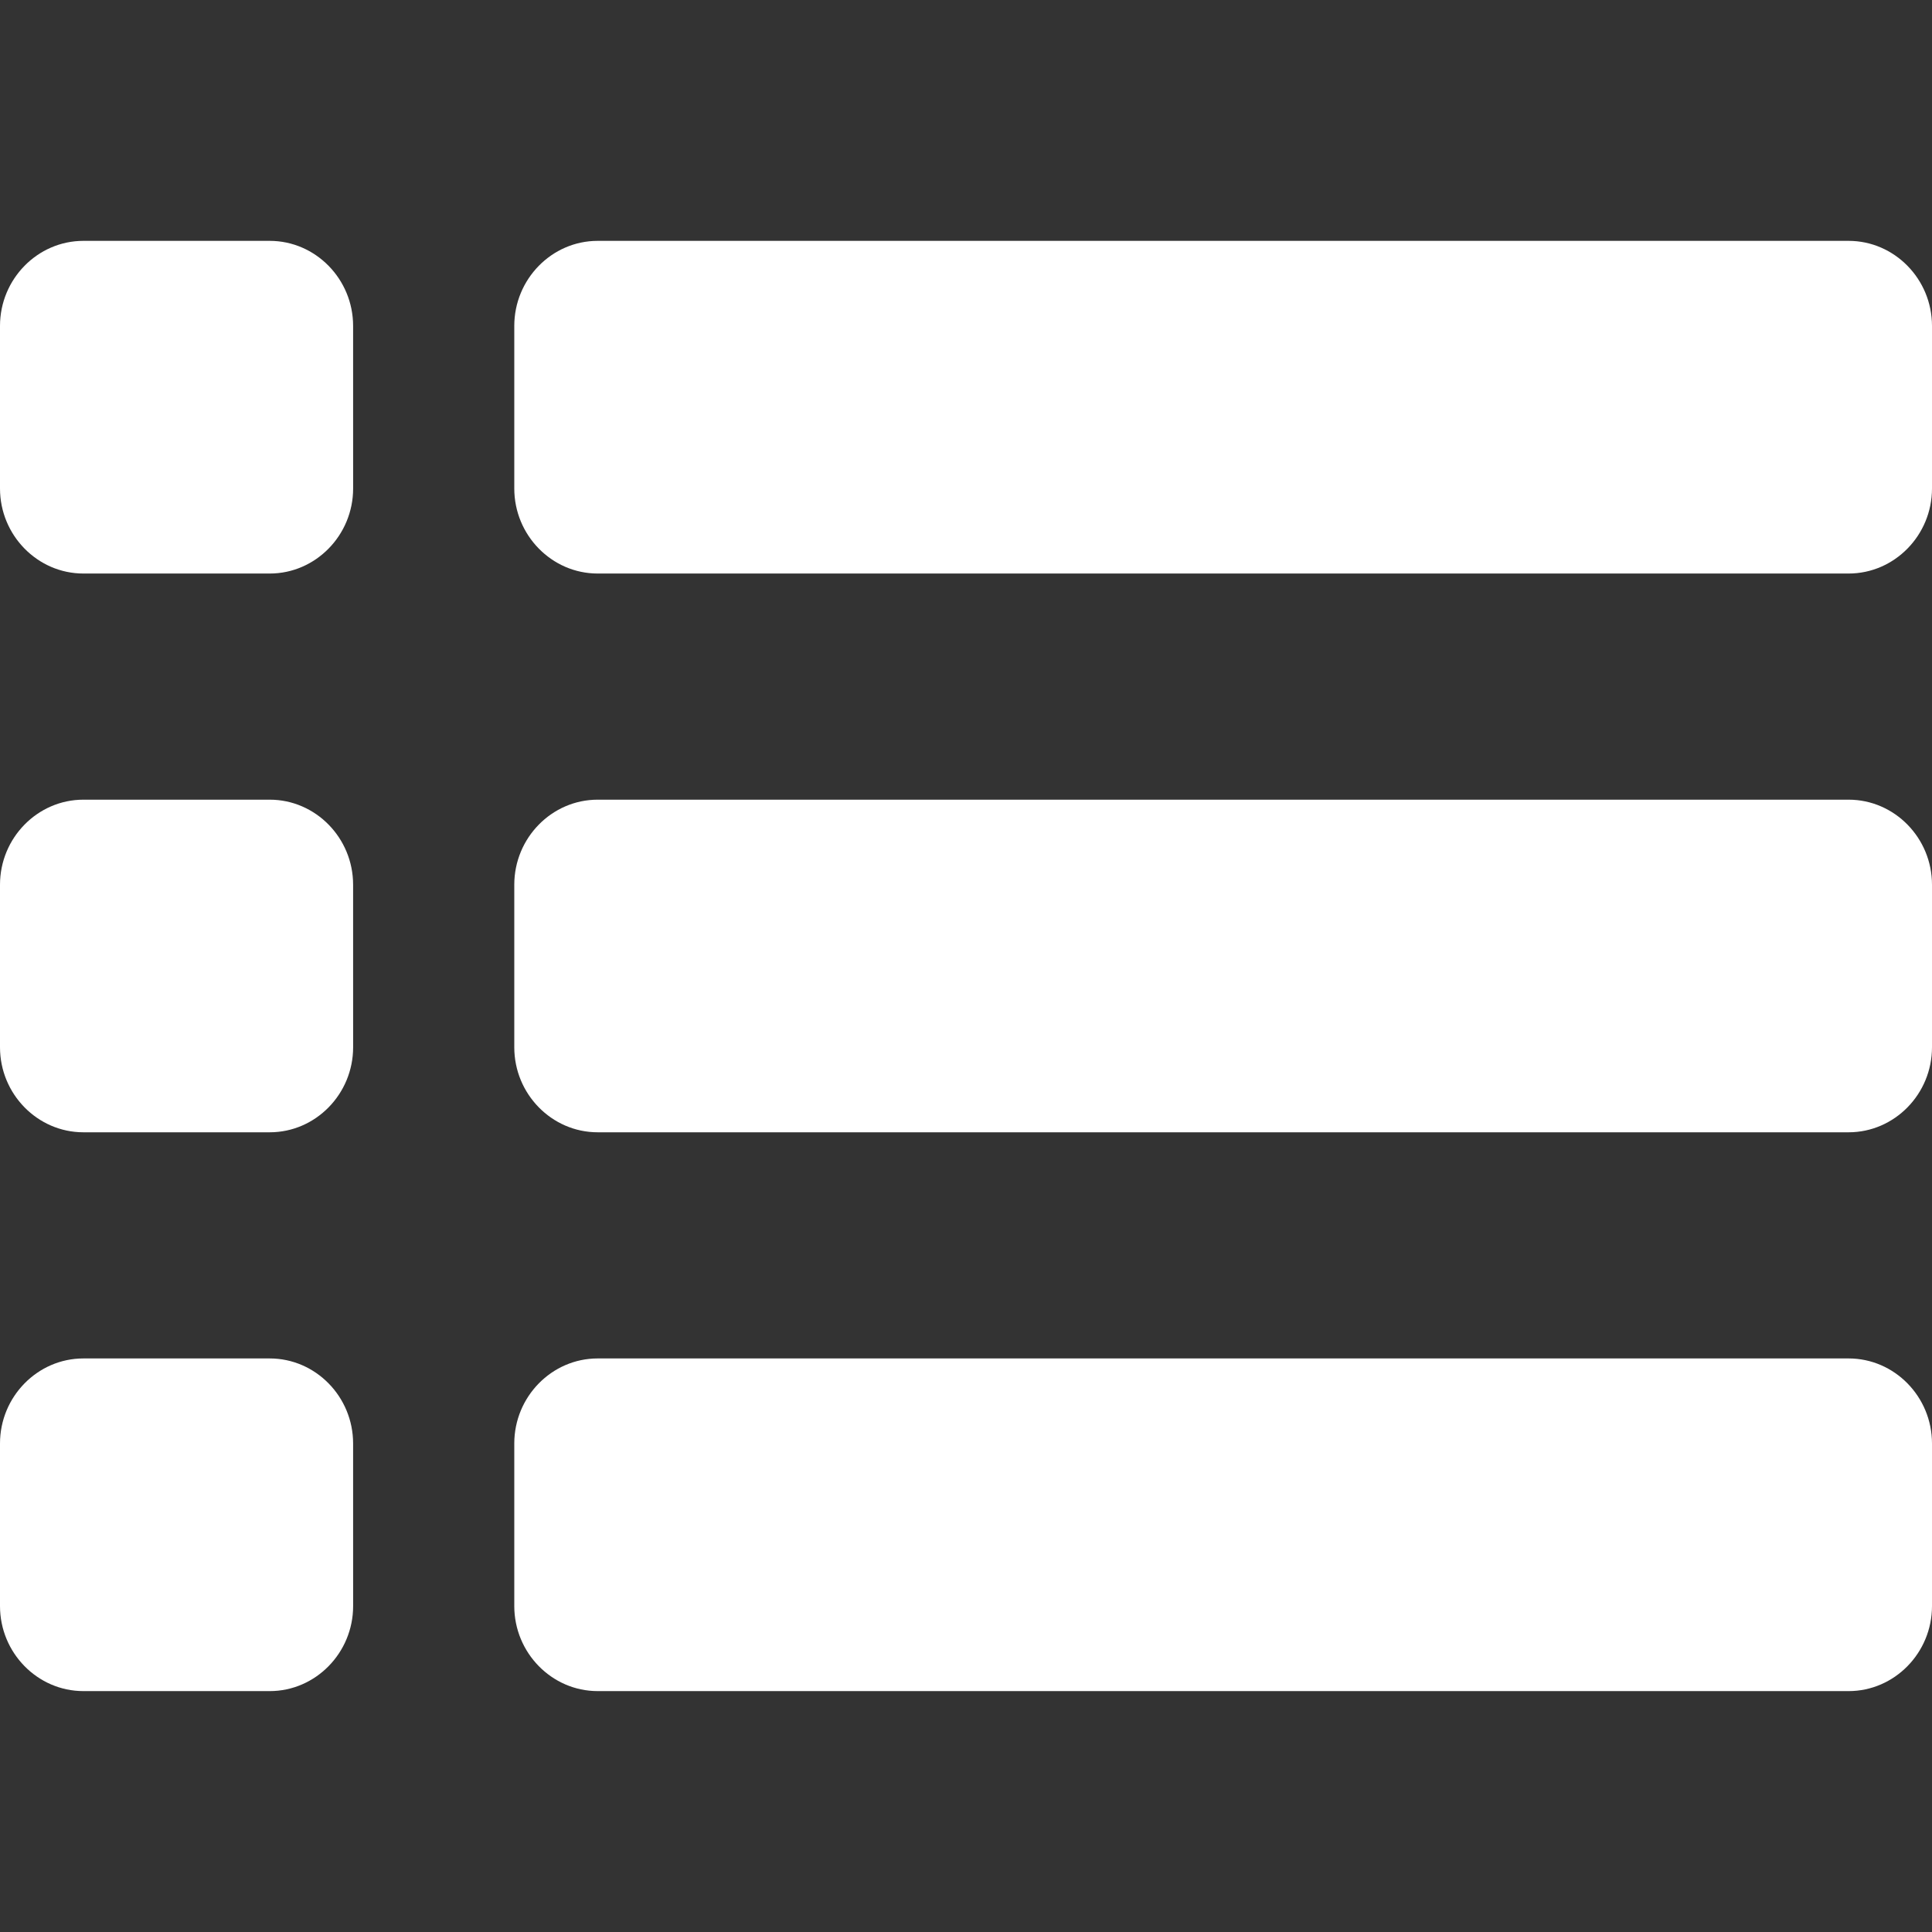 <?xml version="1.0" encoding="utf-8"?>
<!-- Generator: Adobe Illustrator 16.0.0, SVG Export Plug-In . SVG Version: 6.00 Build 0)  -->
<!DOCTYPE svg PUBLIC "-//W3C//DTD SVG 1.1//EN" "http://www.w3.org/Graphics/SVG/1.1/DTD/svg11.dtd">
<svg version="1.1" id="Camada_1" xmlns="http://www.w3.org/2000/svg" xmlns:xlink="http://www.w3.org/1999/xlink" x="0px" y="0px"
	 width="100px" height="100px" viewBox="0 0 100 100" enable-background="new 0 0 100 100" xml:space="preserve">
<rect x="0" y="0" width="100" height="100" fill="#333333" stroke="none"/>
<g>
	<path fill="#FFFFFF" d="M100,25.283c0,2.422-1.941,4.403-4.316,4.403H30.935c-2.374,0-4.316-1.981-4.316-4.403V16.87
		c0-2.422,1.942-4.403,4.316-4.403h64.749c2.375,0,4.316,1.981,4.316,4.403V25.283z"/>
	<path fill="#FFFFFF" d="M100,54.205c0,2.423-1.941,4.402-4.316,4.402H30.935c-2.374,0-4.316-1.979-4.316-4.402v-8.411
		c0-2.423,1.942-4.403,4.316-4.403h64.749c2.375,0,4.316,1.98,4.316,4.403V54.205z"/>
	<path fill="#FFFFFF" d="M100,83.129c0,2.421-1.941,4.402-4.316,4.402H30.935c-2.374,0-4.316-1.981-4.316-4.402v-8.414
		c0-2.421,1.942-4.402,4.316-4.402h64.749c2.375,0,4.316,1.981,4.316,4.402V83.129z"/>
	<path fill="#FFFFFF" d="M18.278,25.283c0,2.422-1.942,4.403-4.316,4.403H4.316C1.942,29.686,0,27.705,0,25.283V16.87
		c0-2.422,1.942-4.403,4.316-4.403h9.645c2.375,0,4.316,1.981,4.316,4.403L18.278,25.283L18.278,25.283z"/>
	<path fill="#FFFFFF" d="M18.278,54.205c0,2.423-1.942,4.402-4.316,4.402H4.316C1.942,58.607,0,56.628,0,54.205v-8.411
		c0-2.423,1.942-4.403,4.316-4.403h9.645c2.375,0,4.316,1.98,4.316,4.403L18.278,54.205L18.278,54.205z"/>
	<path fill="#FFFFFF" d="M18.278,83.129c0,2.421-1.942,4.402-4.316,4.402H4.316C1.942,87.531,0,85.55,0,83.129v-8.414
		c0-2.421,1.942-4.402,4.316-4.402h9.645c2.375,0,4.316,1.981,4.316,4.402L18.278,83.129L18.278,83.129z"/>
</g>
</svg>
